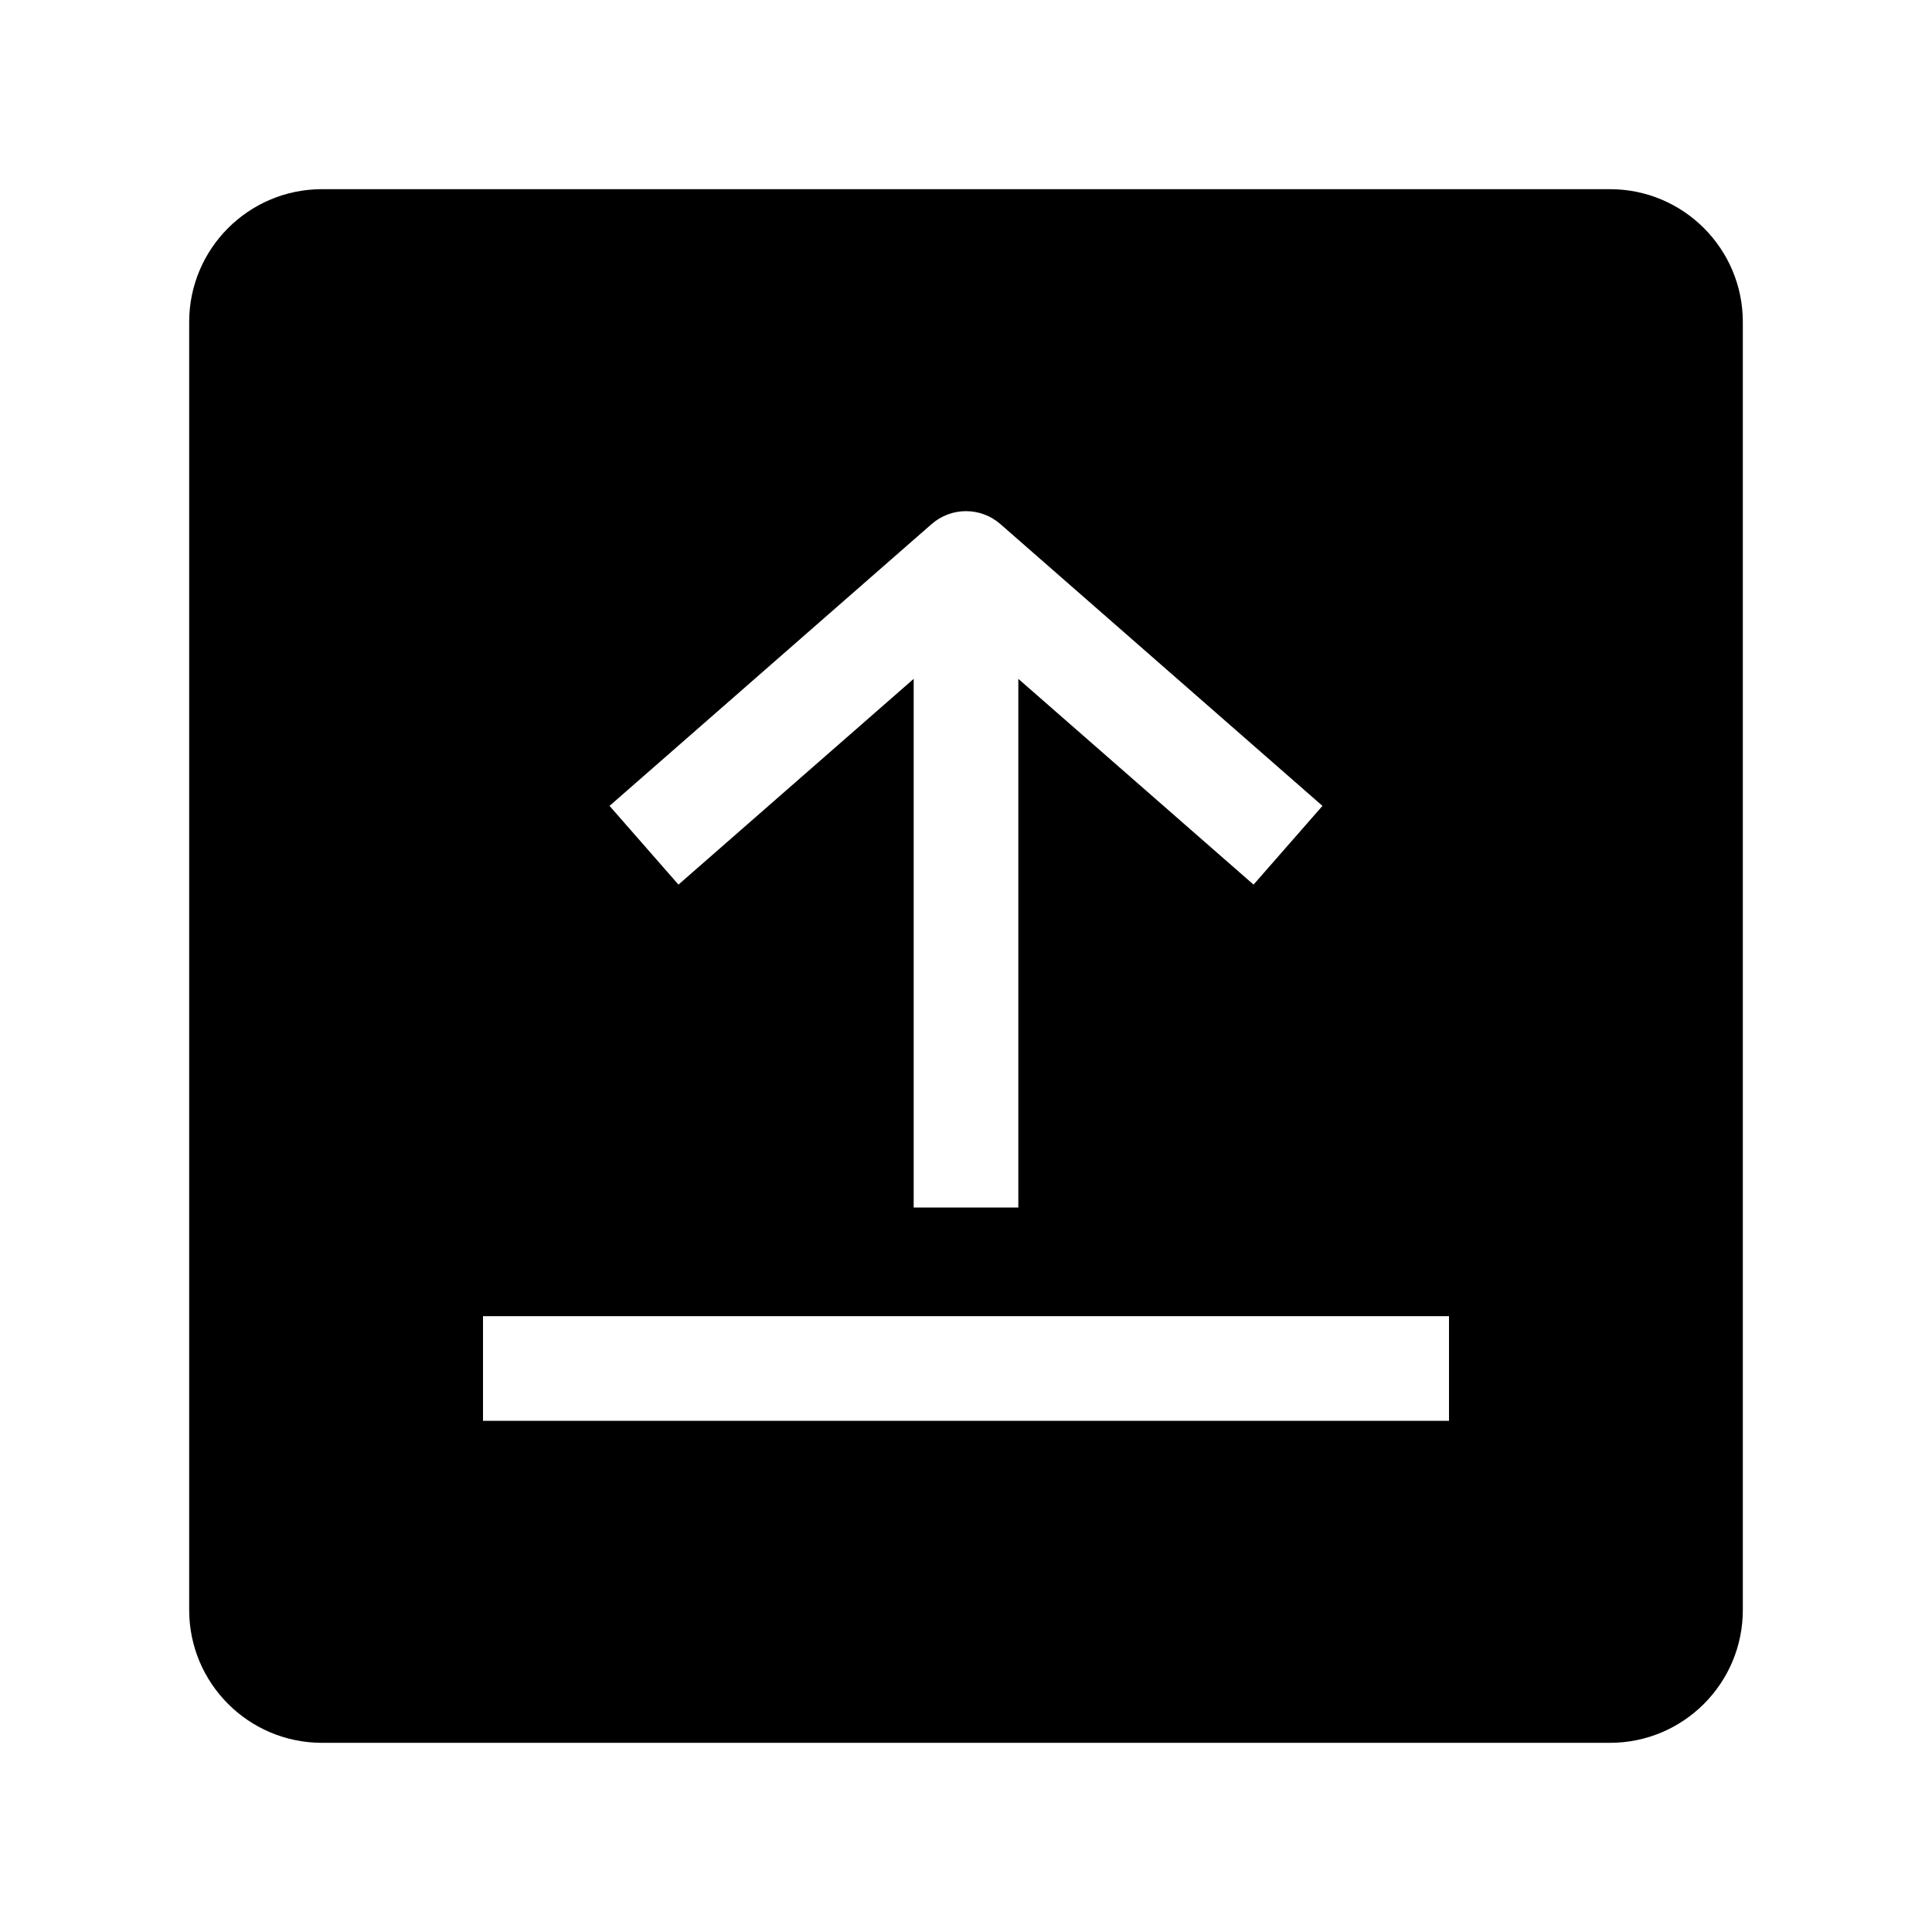 <svg width="24" height="24" viewBox="0 0 24 24" fill="none" xmlns="http://www.w3.org/2000/svg">
<path fill-rule="evenodd" clip-rule="evenodd" d="M2.35 4C2.35 3.089 3.089 2.35 4 2.35H20C20.911 2.35 21.65 3.089 21.65 4V20C21.65 20.911 20.911 21.65 20 21.65H4C3.089 21.65 2.35 20.911 2.35 20V4ZM11.572 6.511C11.817 6.296 12.183 6.296 12.428 6.511L16.428 10.011L15.572 10.989L12.65 8.433V15H11.35V8.433L8.428 10.989L7.572 10.011L11.572 6.511ZM18 17.65L6 17.65V16.35L18 16.35V17.65Z" fill="currentColor"/>
</svg>

